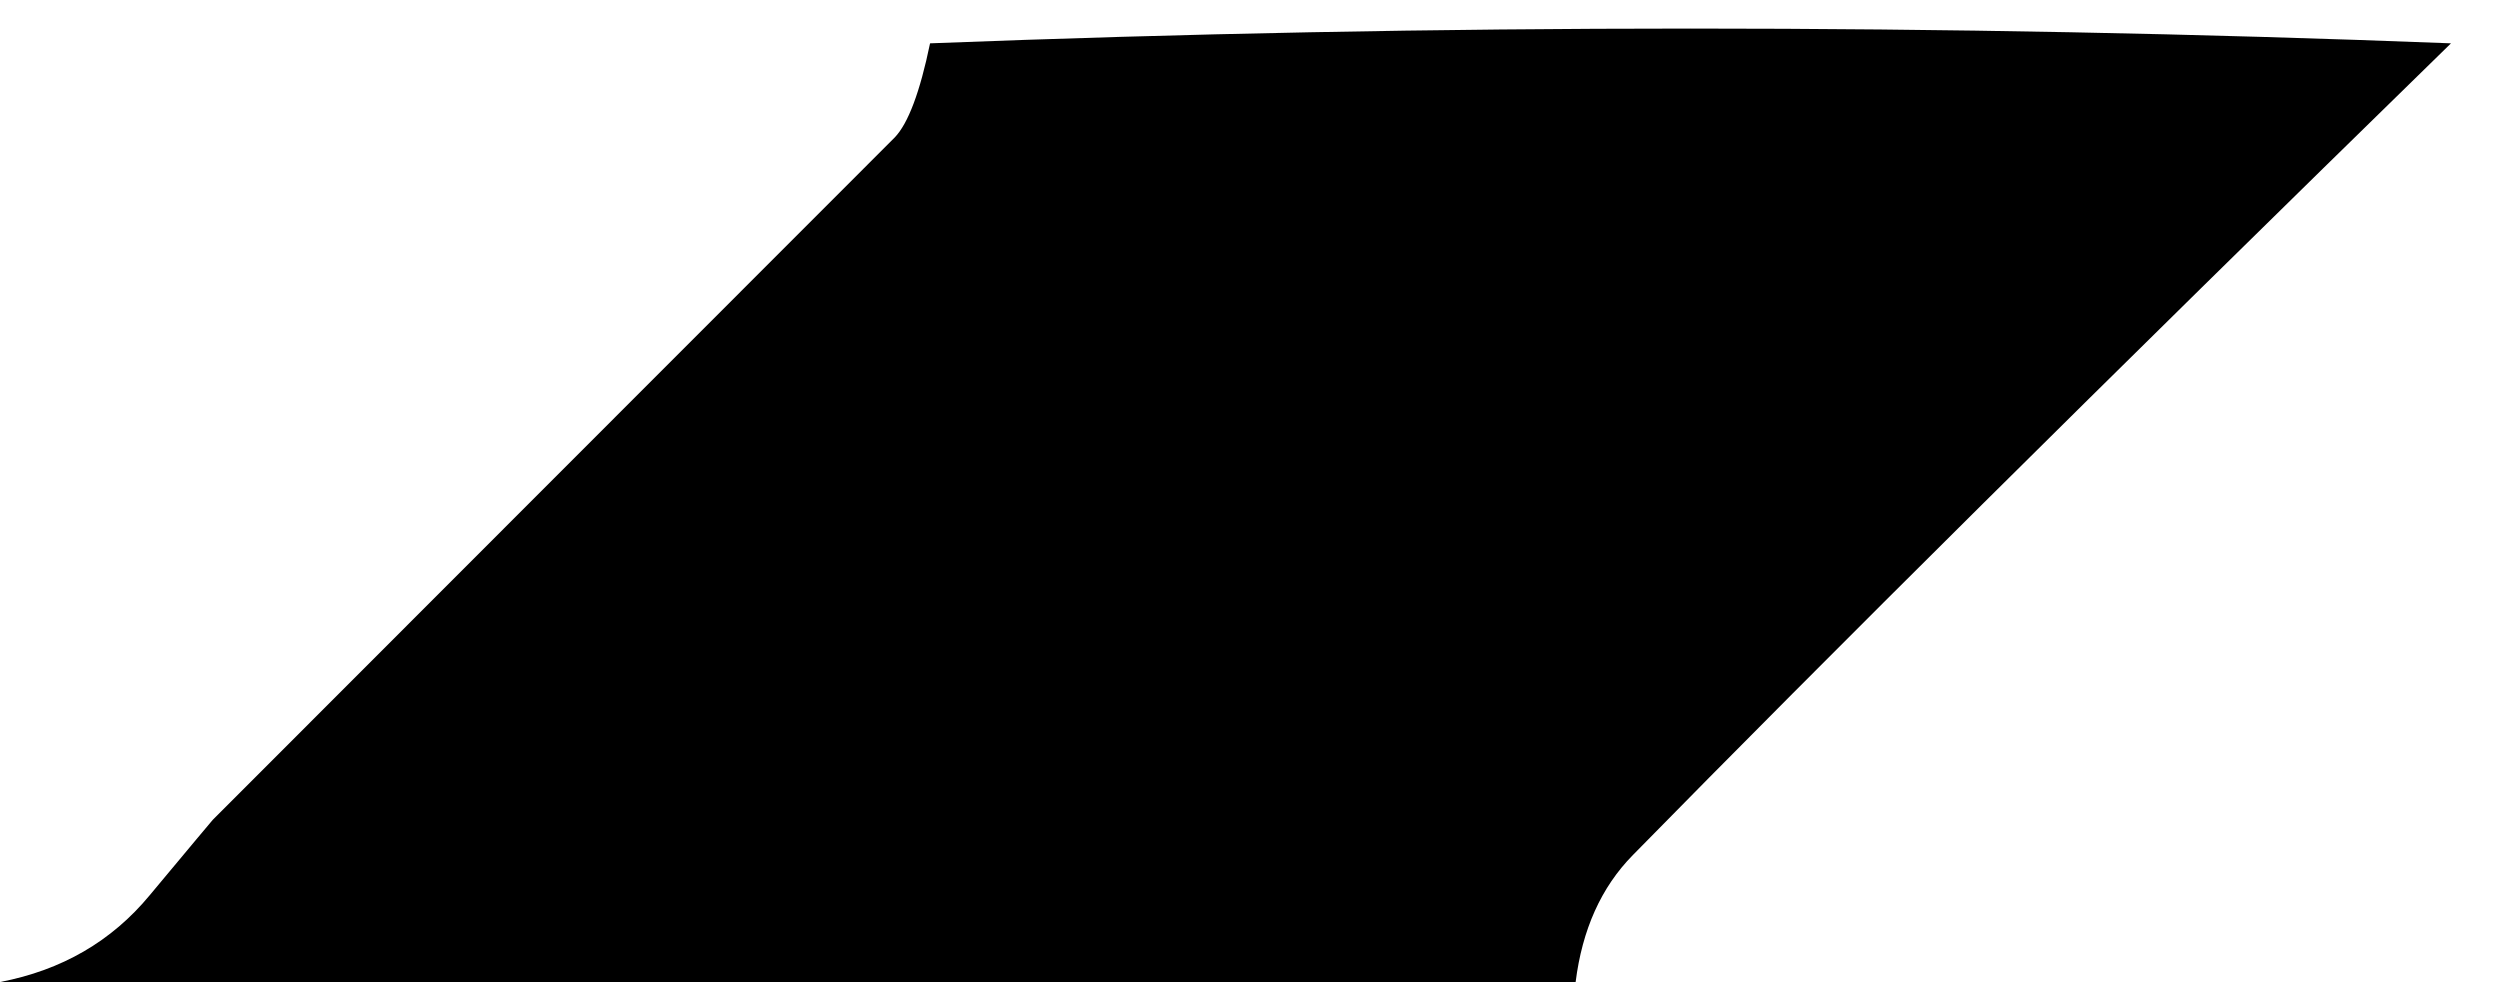 <?xml version="1.0" encoding="UTF-8" standalone="no"?><svg width='48' height='19' viewBox='0 0 48 19' fill='none' xmlns='http://www.w3.org/2000/svg'>
<path d='M47.059 0.832C40.294 7.437 35.059 12.637 31.353 16.415C30.739 17.038 30.378 17.854 30.252 18.855H0C1.185 18.628 2.143 18.073 2.874 17.189C3.655 16.255 4.059 15.767 4.084 15.742C8.445 11.375 12.815 7.008 17.177 2.641C17.437 2.372 17.664 1.766 17.857 0.832C27.588 0.454 37.319 0.454 47.059 0.832Z' fill='black'/>
</svg>
